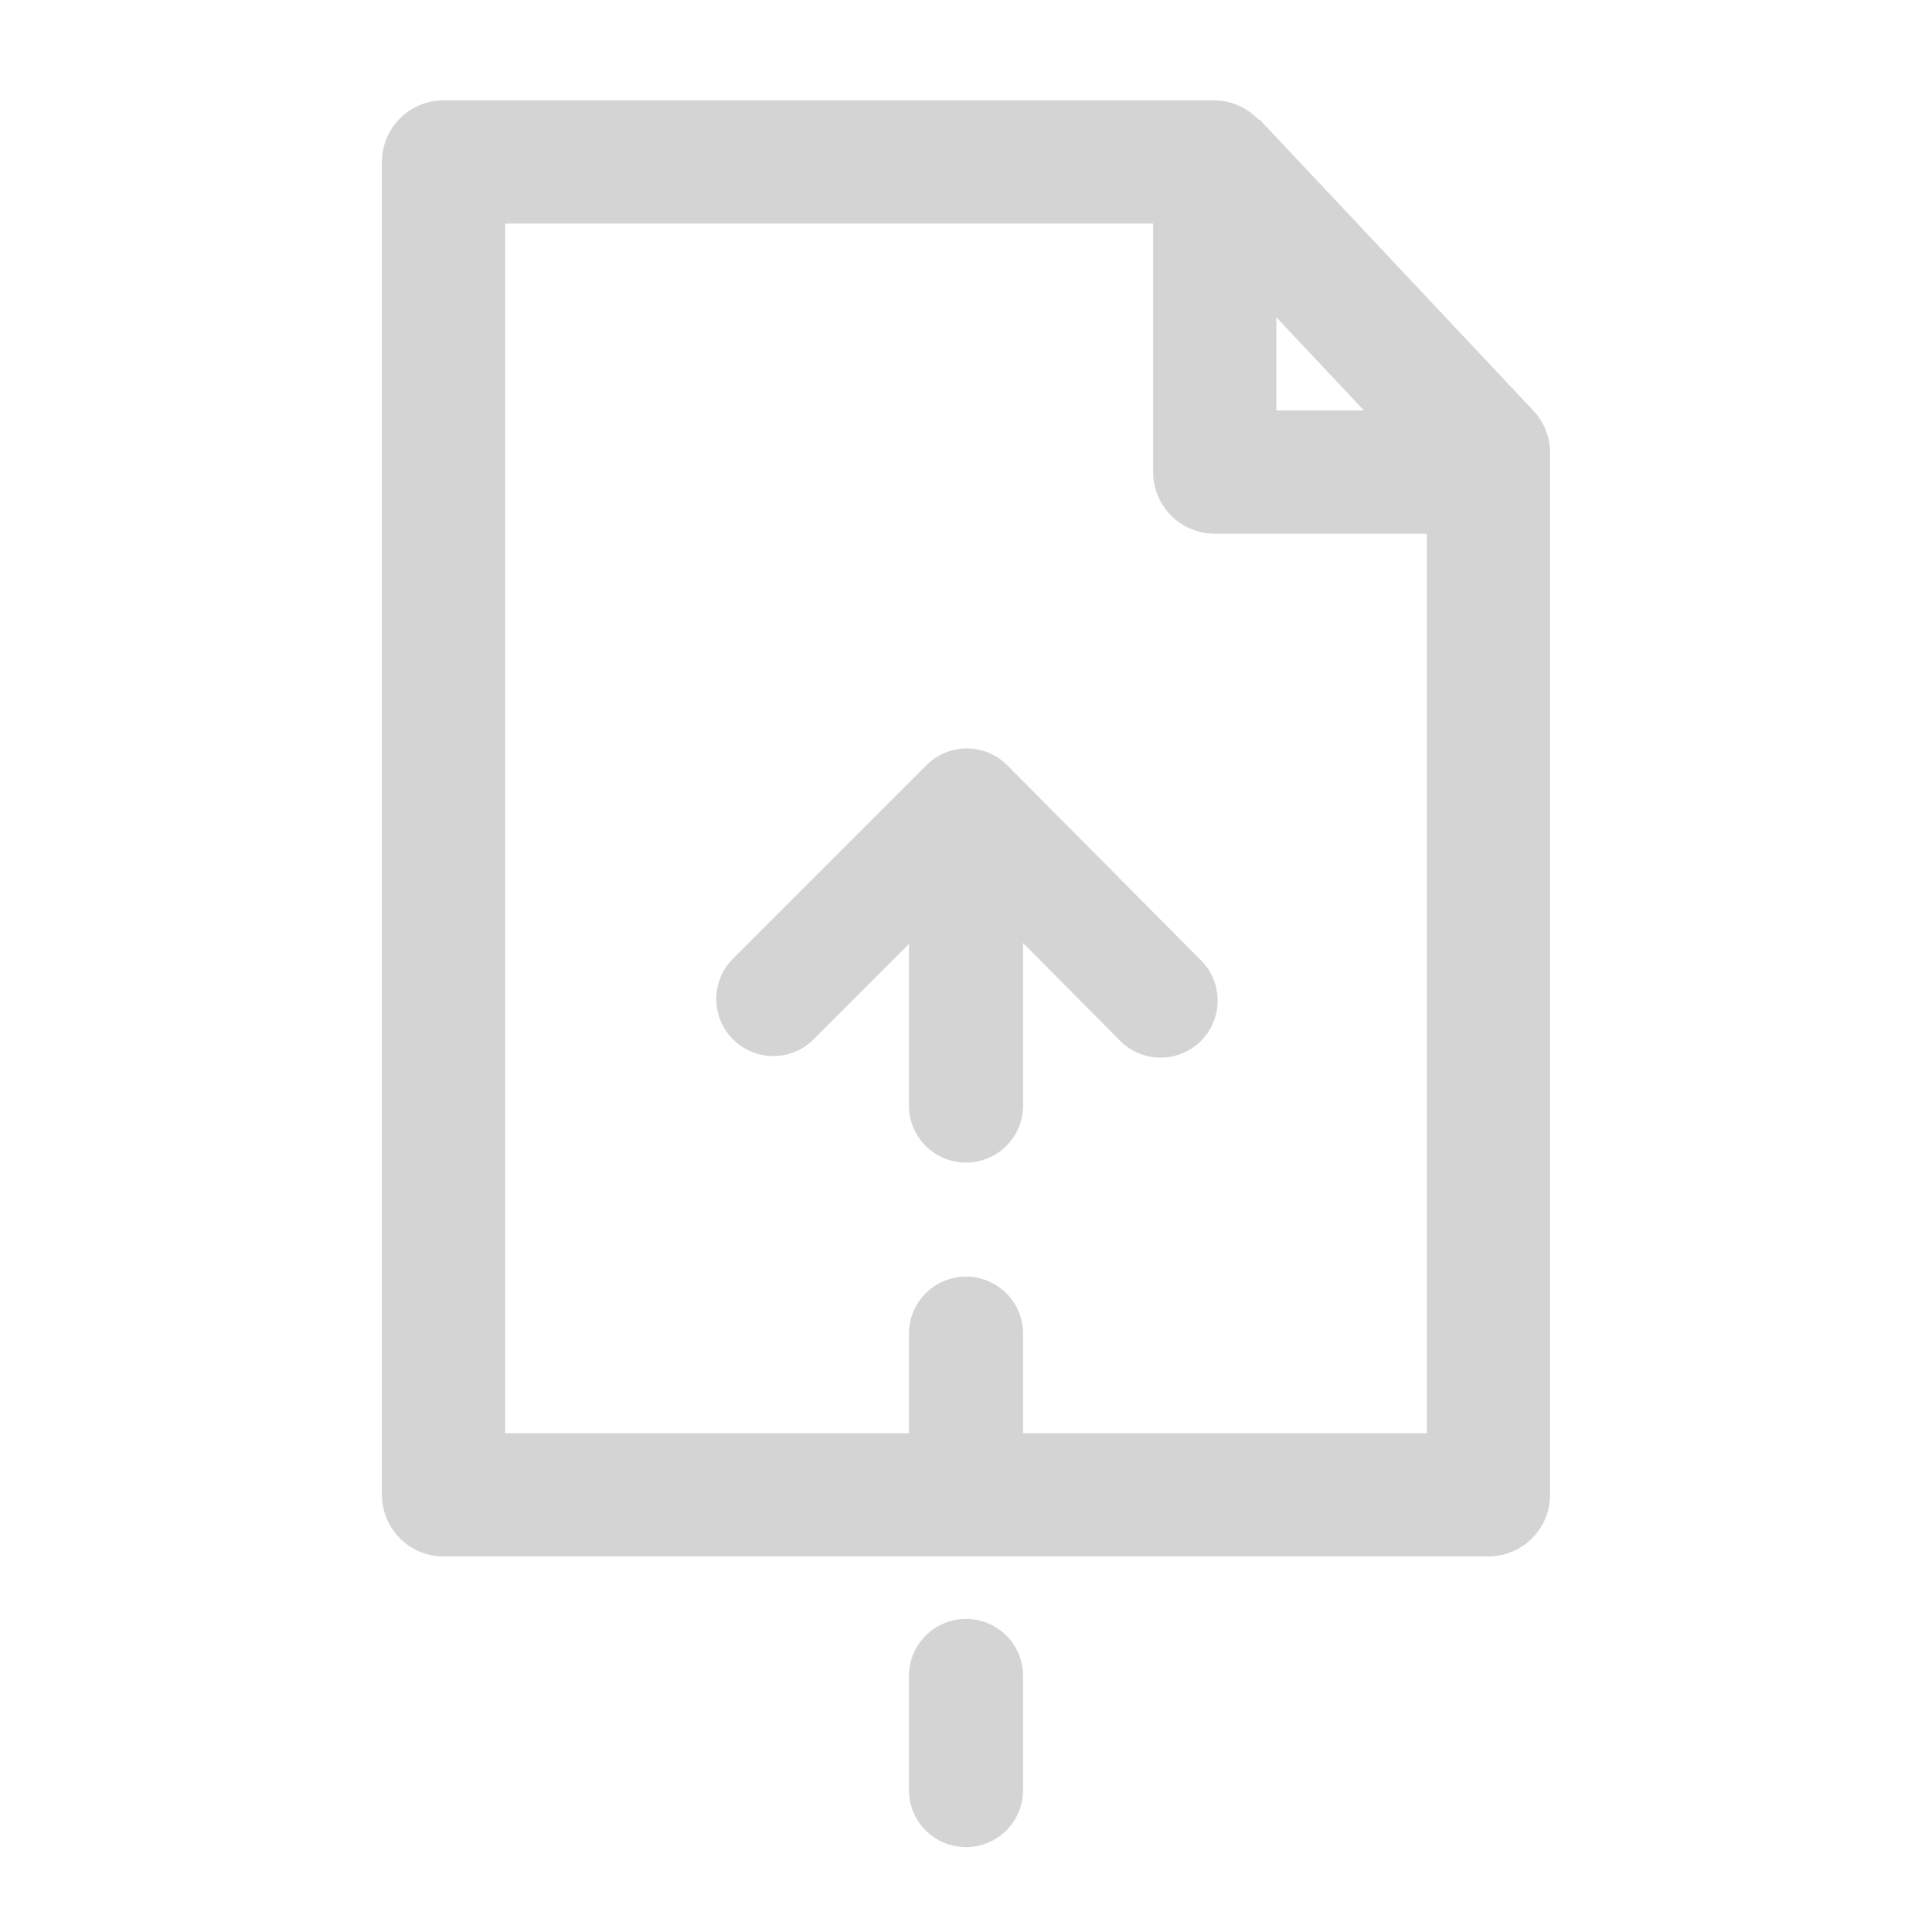 <svg xmlns="http://www.w3.org/2000/svg" width="32" height="32" viewBox="0 0 136.227 163.84" fill="none" xmlns:v="https://vecta.io/nano"><path d="M23.814 8.51a5.225 5.225 0 0 0-5.23 5.22v113.03a5.225 5.225 0 0 0 5.23 5.23h88.6a5.225 5.225 0 0 0 5.23-5.23V38.4a5.225 5.225 0 0 0-1.42-3.58l-23.2-24.67a5.225 5.225 0 0 0-.13-.03 5.225 5.225 0 0 0-3.75-1.61h-65.33zm5.22 10.45h54.95v21.08a5.225 5.225 0 0 0 5.23 5.22h17.98v76.28h-34.24v-8.44a4.838 4.838 0 1 0-9.68 0v8.44h-34.24V18.96zm65.4 7.95l7.43 7.9h-7.43v-7.9zm-26.24 36.56a4.838 4.838 0 0 0-3.43 1.42l-16.49 16.49a4.838 4.838 0 0 0 6.84 6.84l8.16-8.16v4.01 2.27 7.41a4.838 4.838 0 1 0 9.68 0v-7.41-2.27-4.1l8.15 8.21a4.838 4.838 0 1 0 6.86-6.82L71.614 64.9a4.838 4.838 0 0 0-3.42-1.43zm-.08 73.82a4.838 4.838 0 0 0-4.84 4.84v9.67a4.838 4.838 0 1 0 9.68 0v-9.68a4.838 4.838 0 0 0-4.84-4.83z" fill="#d4d4d4"/></svg>